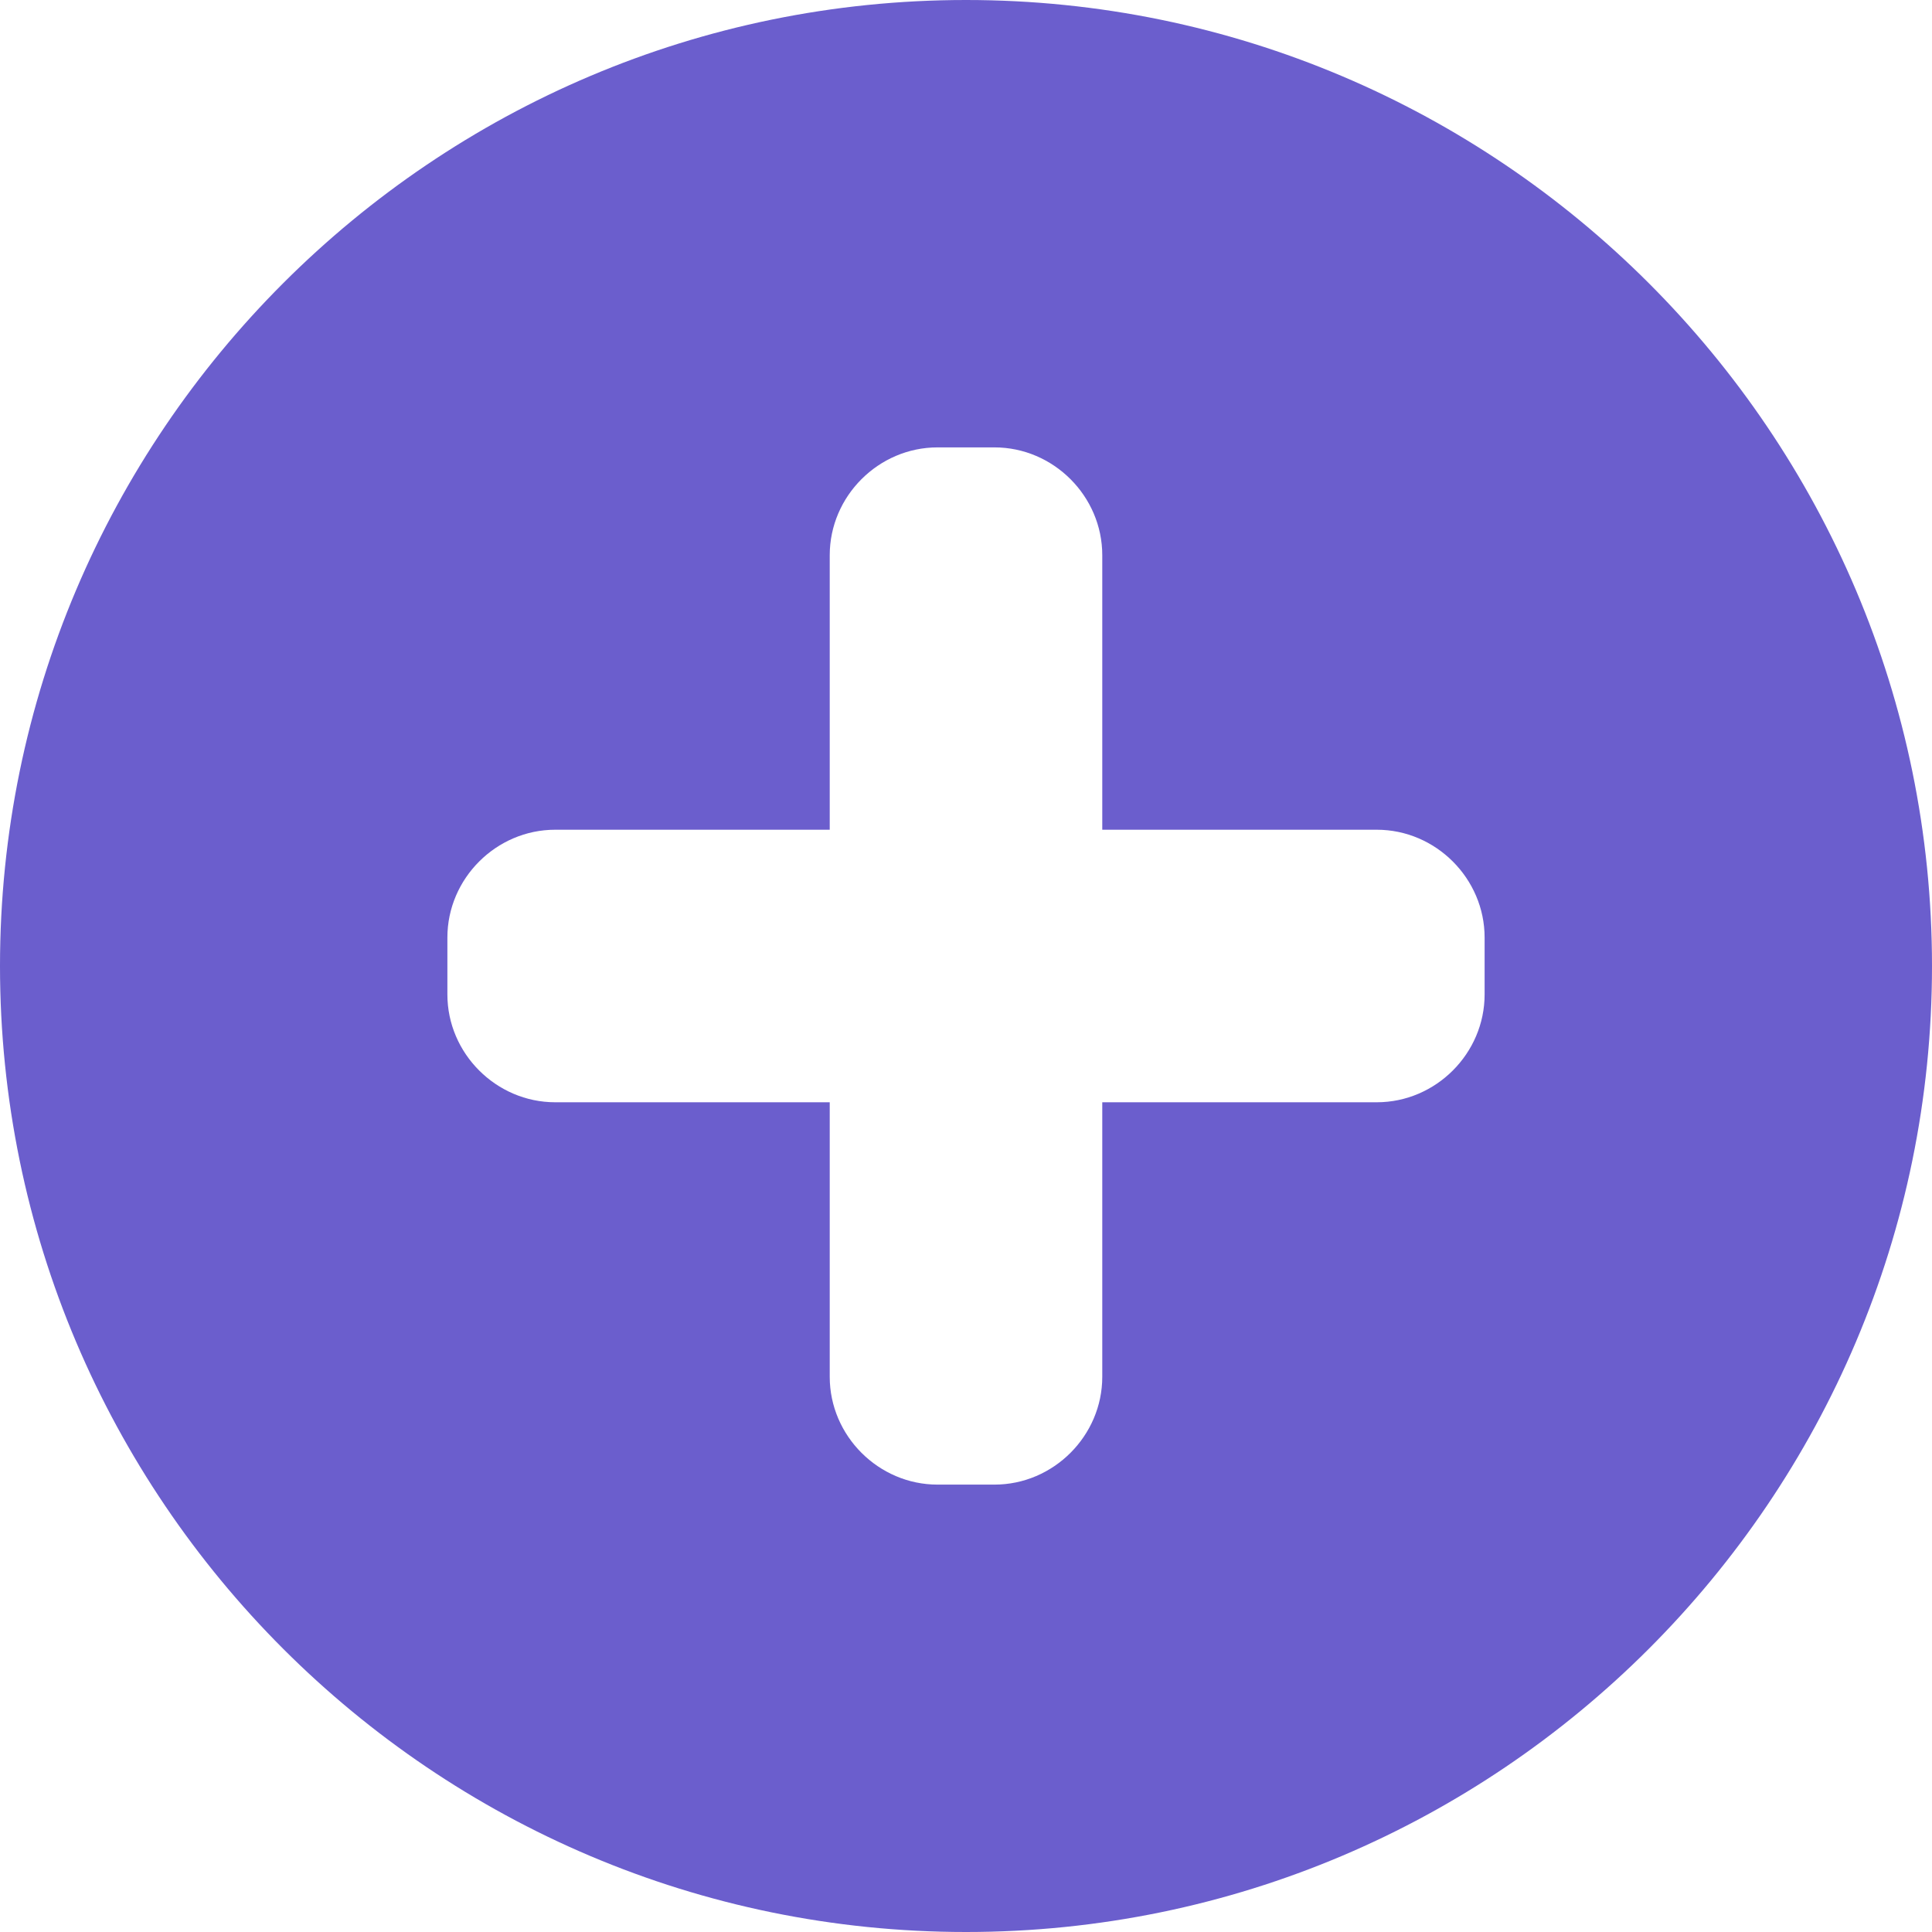 <svg width="30" height="30" viewBox="0 0 30 30" fill="none" xmlns="http://www.w3.org/2000/svg">
<path d="M30 15C30 6.726 23.274 0 15 0C6.726 0 0 6.726 0 15C0 23.274 6.726 30 15 30C23.274 30 30 23.274 30 15ZM23.053 15.442C23.053 16.358 22.295 17.116 21.379 17.116H17.116V21.379C17.116 22.295 16.358 23.053 15.442 23.053H14.558C13.642 23.053 12.884 22.295 12.884 21.379V17.116H8.621C7.705 17.116 6.947 16.358 6.947 15.442V14.558C6.947 13.642 7.705 12.884 8.621 12.884H12.884V8.621C12.884 7.705 13.642 6.947 14.558 6.947H15.442C16.358 6.947 17.116 7.705 17.116 8.621V12.884H21.379C22.295 12.884 23.053 13.642 23.053 14.558V15.442Z" fill="#6B5ECD"/>
</svg>
